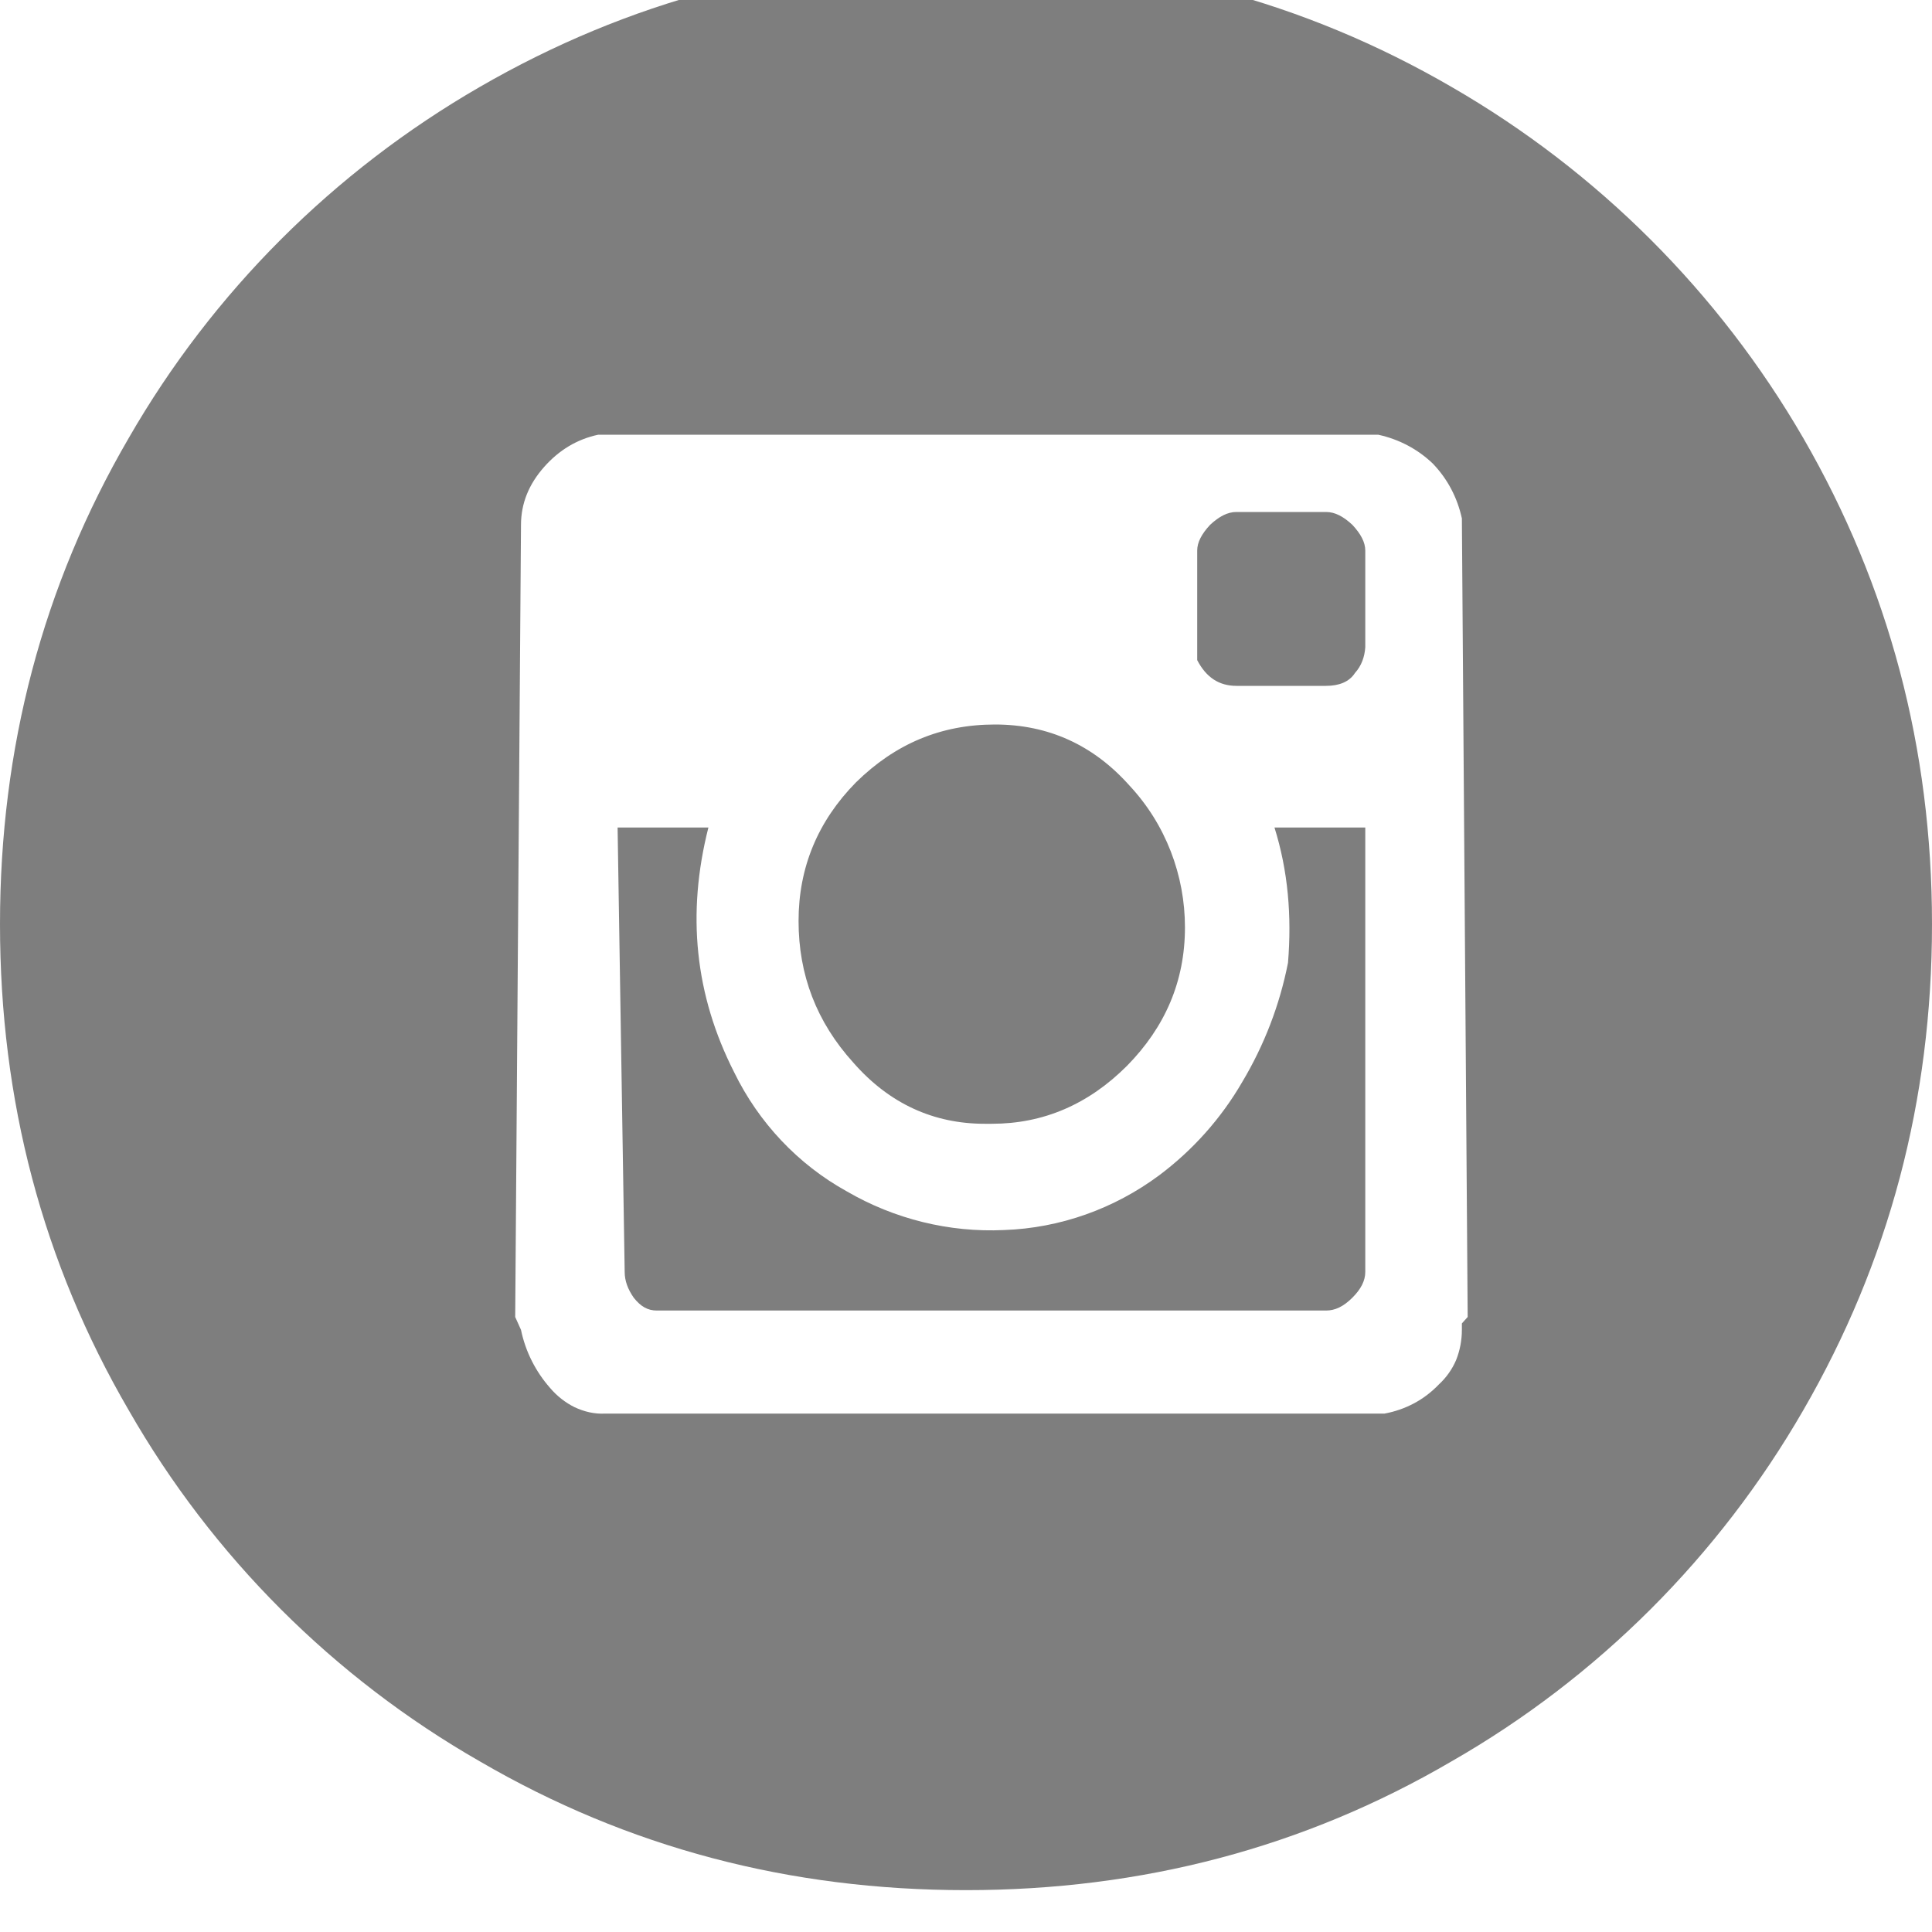 <svg width="30" height="30" viewBox="0 0 30 30" fill="none" xmlns="http://www.w3.org/2000/svg" xmlns:xlink="http://www.w3.org/1999/xlink">
	<desc>
			Created with Pixso.
	</desc>
	<defs/>
	<path id="Vector" d="M20 14.95C19.87 15.61 19.63 16.23 19.29 16.8C18.96 17.37 18.52 17.86 18 18.25C17.3 18.77 16.46 19.07 15.59 19.1C14.74 19.14 13.89 18.93 13.15 18.5C12.39 18.08 11.78 17.43 11.4 16.65C10.79 15.45 10.66 14.19 11 12.85L9.59 12.85L9.7 19.75C9.7 19.89 9.75 20.02 9.84 20.15C9.95 20.29 10.06 20.35 10.2 20.35L20.59 20.35C20.73 20.35 20.86 20.29 21 20.15C21.13 20.02 21.2 19.89 21.2 19.75L21.2 12.85L19.79 12.85C20 13.52 20.06 14.22 20 14.95ZM15.4 17.45C16.2 17.45 16.9 17.15 17.5 16.55C18.09 15.95 18.4 15.24 18.4 14.4C18.4 13.59 18.1 12.8 17.54 12.2C16.98 11.57 16.28 11.25 15.45 11.25C14.61 11.25 13.9 11.55 13.29 12.15C12.7 12.75 12.4 13.47 12.4 14.3C12.4 15.14 12.68 15.87 13.25 16.5C13.81 17.14 14.5 17.45 15.29 17.45L15.4 17.45ZM20.59 7.95L19.2 7.95C19.06 7.95 18.93 8.02 18.79 8.15C18.66 8.29 18.59 8.42 18.59 8.55L18.59 10.25C18.73 10.52 18.93 10.65 19.2 10.65L20.59 10.65C20.79 10.65 20.95 10.59 21.04 10.45C21.14 10.34 21.19 10.2 21.2 10.05L21.2 8.55C21.2 8.42 21.13 8.29 21 8.15C20.86 8.02 20.73 7.95 20.59 7.95ZM15 -0.65C12.26 -0.65 9.75 0.02 7.45 1.35C5.18 2.66 3.3 4.54 2 6.8C0.66 9.1 0 11.62 0 14.35C0 17.09 0.66 19.6 2 21.9C3.3 24.17 5.18 26.05 7.45 27.35C9.75 28.69 12.26 29.35 15 29.35C17.73 29.35 20.25 28.69 22.54 27.35C24.81 26.05 26.69 24.17 28 21.9C29.33 19.6 30 17.09 30 14.35C30 11.62 29.33 9.1 28 6.8C26.69 4.54 24.81 2.66 22.54 1.35C20.25 0.02 17.73 -0.65 15 -0.65ZM22.79 20.45L22.7 20.55L22.7 20.65C22.7 20.81 22.67 20.97 22.61 21.12C22.55 21.26 22.46 21.39 22.34 21.5C22.11 21.74 21.82 21.89 21.5 21.95L9.4 21.95C9.23 21.96 9.07 21.92 8.92 21.85C8.78 21.78 8.65 21.68 8.54 21.55C8.32 21.3 8.16 20.99 8.09 20.65L8 20.45L8.09 8.15C8.09 7.82 8.21 7.52 8.45 7.25C8.68 6.99 8.96 6.82 9.29 6.75L21.4 6.75C21.72 6.82 22.01 6.97 22.25 7.2C22.48 7.44 22.63 7.73 22.7 8.05L22.79 20.45Z" fill="#7E7E7E" fill-opacity="1" fill-rule="nonzero"/>
</svg>
